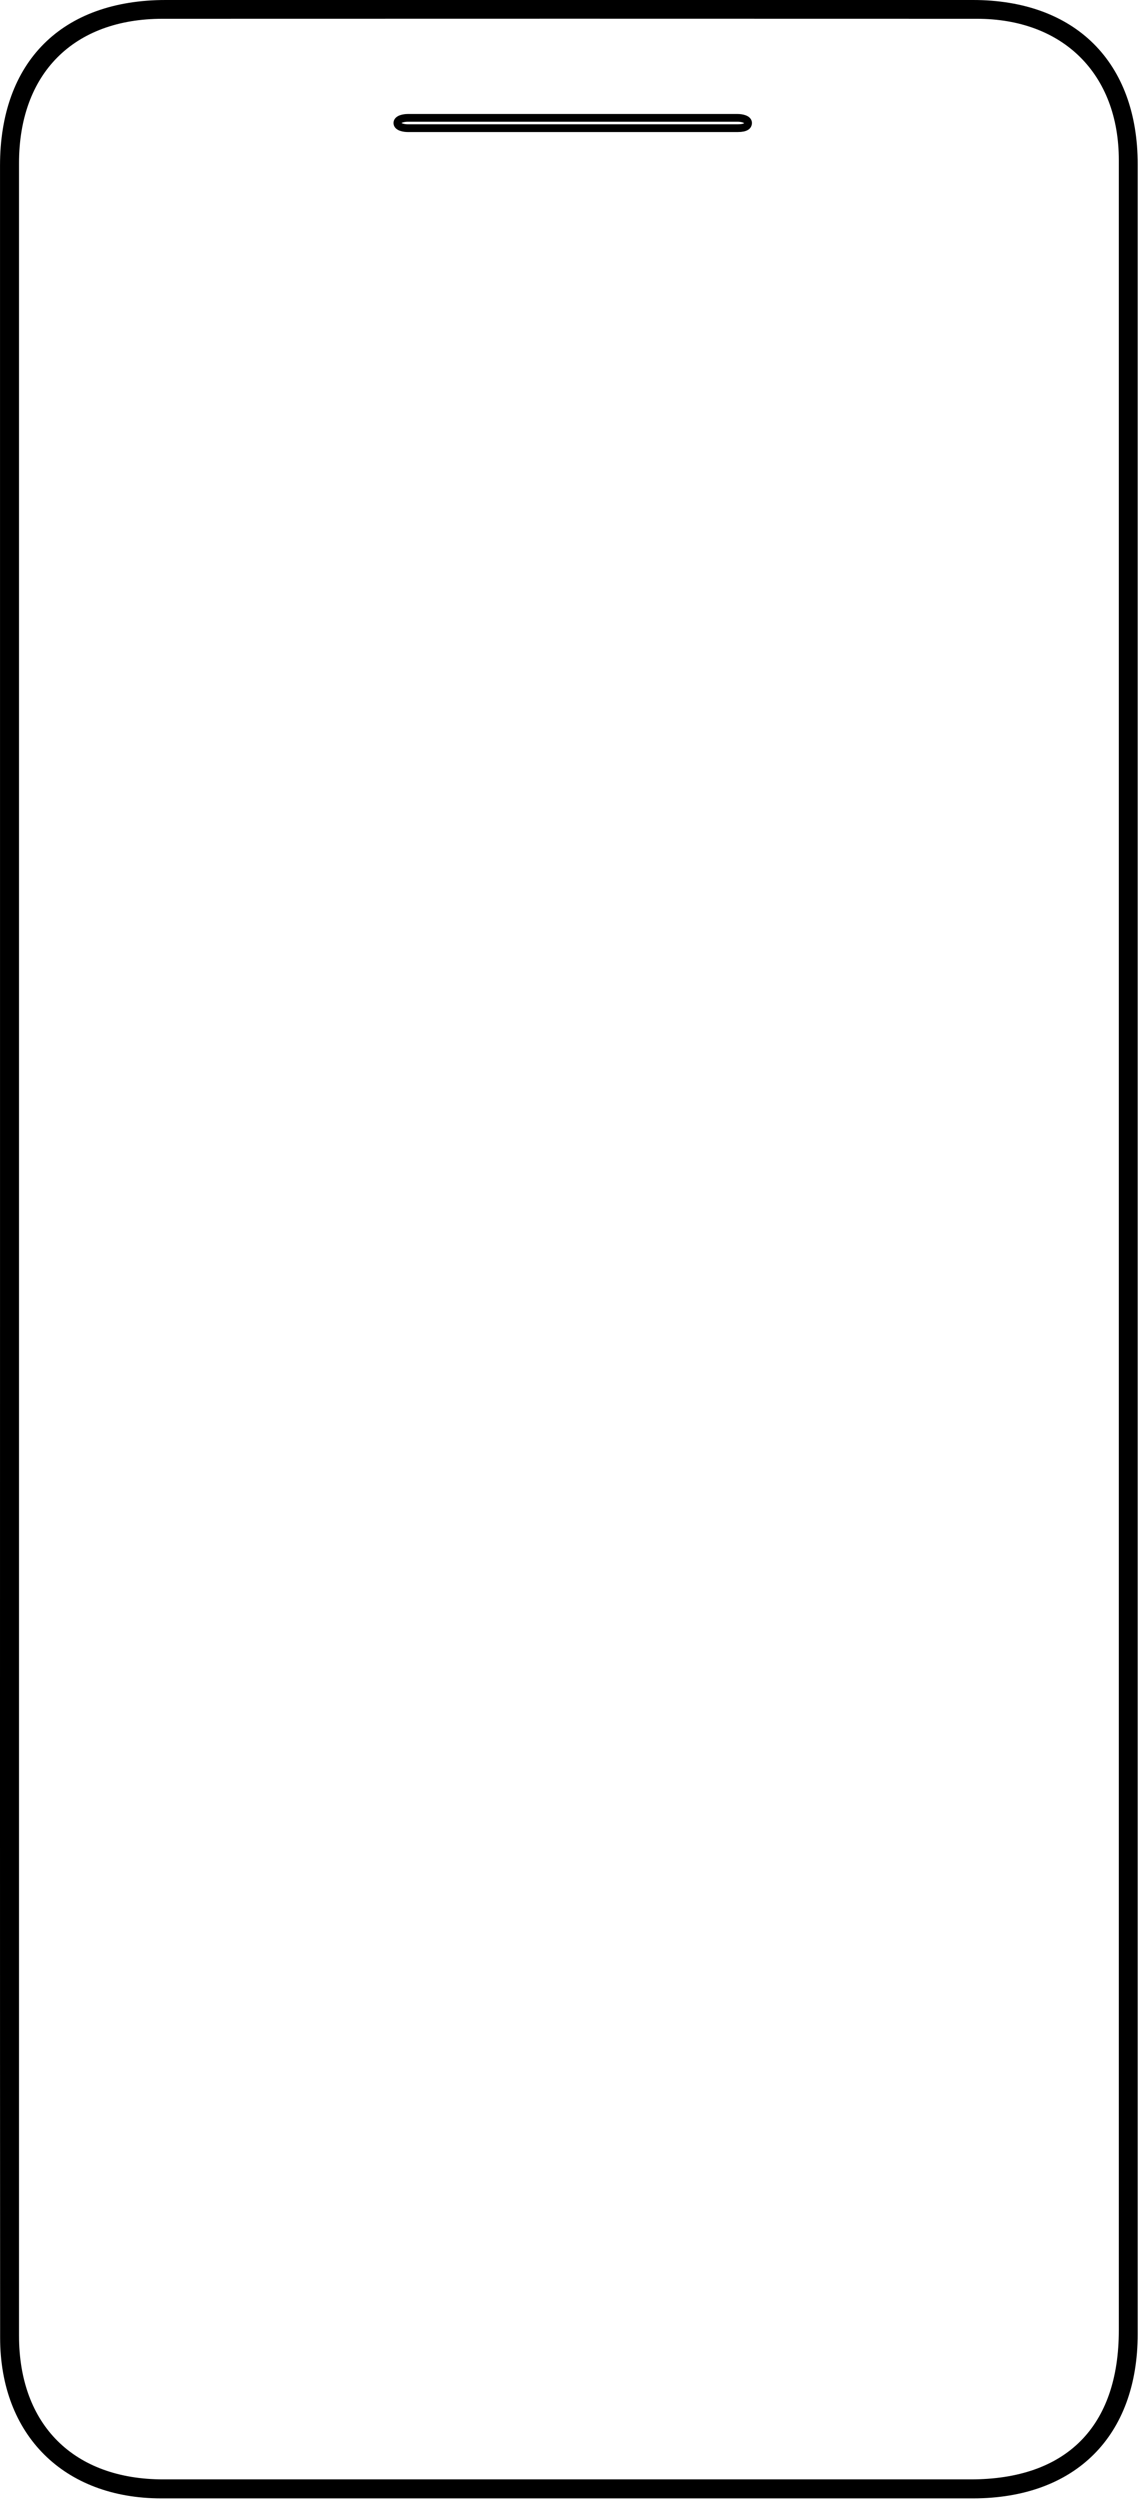 <svg width="148" height="323" viewBox="0 0 148 323" fill="none" xmlns="http://www.w3.org/2000/svg">
<path d="M0.003 161.4C0.003 114.733 0.003 68.067 0.003 21.4C0.003 7.96 7.99 0 21.43 0C56.203 0 90.977 0 125.75 0C138.99 0 147.057 8.027 147.057 21.227C147.057 114.667 147.057 208.093 147.057 301.533C147.057 314.747 139.003 322.773 125.777 322.787C90.803 322.787 55.83 322.787 20.857 322.787C8.243 322.787 0.017 314.587 0.017 302.027C-0.01 255.133 0.003 208.267 0.003 161.4ZM144.617 161.64C144.617 114.653 144.617 67.68 144.617 20.693C144.617 9.573 137.43 2.427 126.27 2.427C91.19 2.413 56.097 2.413 21.017 2.427C9.497 2.427 2.457 9.507 2.457 21.093C2.457 114.653 2.457 208.2 2.457 301.76C2.457 313.293 9.537 320.333 21.11 320.333C55.883 320.333 90.67 320.333 125.443 320.333C137.843 320.333 144.617 313.52 144.617 301.053C144.617 254.587 144.617 208.107 144.617 161.64Z" fill="black"/>
<path d="M95.363 16.56C96.43 16.56 96.697 16.227 96.697 15.893C96.697 15.36 95.807 15.227 95.363 15.227H52.697C52.253 15.227 51.363 15.36 51.363 15.893C51.363 16.427 52.253 16.56 52.697 16.56H95.363Z" stroke="black"/>
</svg>
